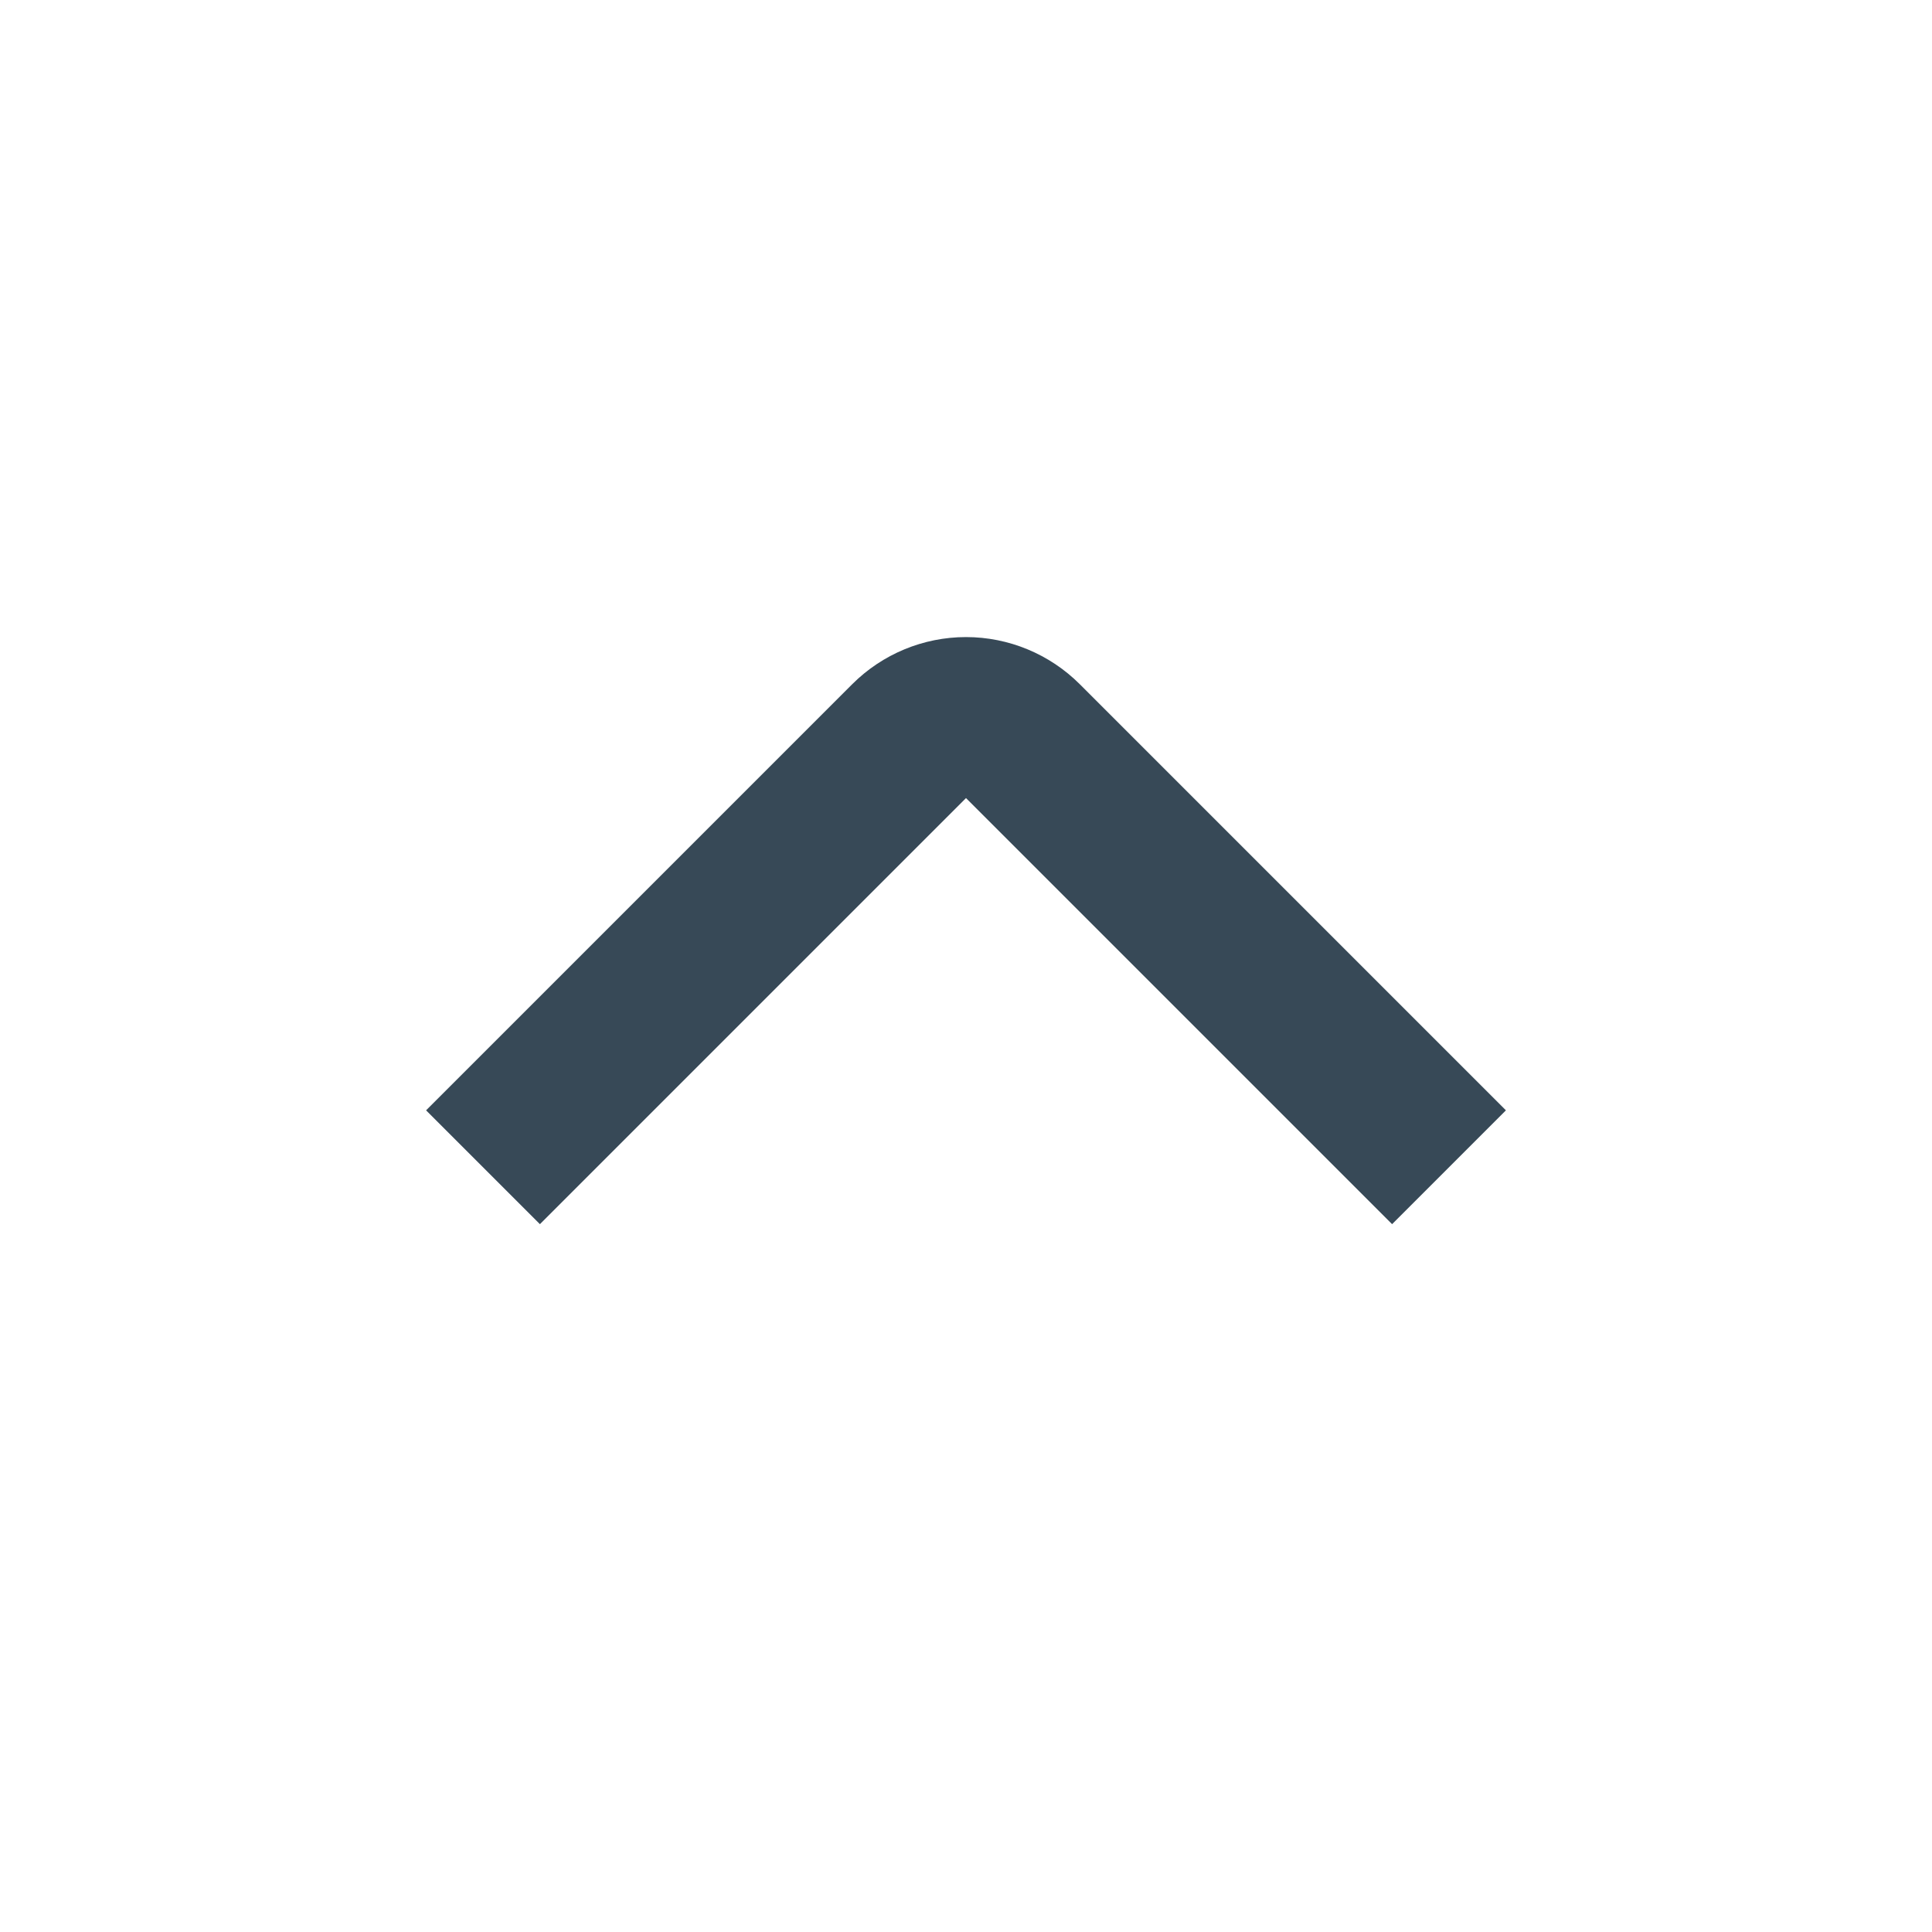 <svg width="24" height="24" viewBox="0 0 24 24" fill="none" xmlns="http://www.w3.org/2000/svg">
<path d="M17.293 15.207L12 9.914L6.707 15.207L5.293 13.793L10.586 8.5C10.961 8.125 11.47 7.914 12 7.914C12.53 7.914 13.039 8.125 13.414 8.5L18.707 13.793L17.293 15.207Z" fill="#374957"/>
</svg>
